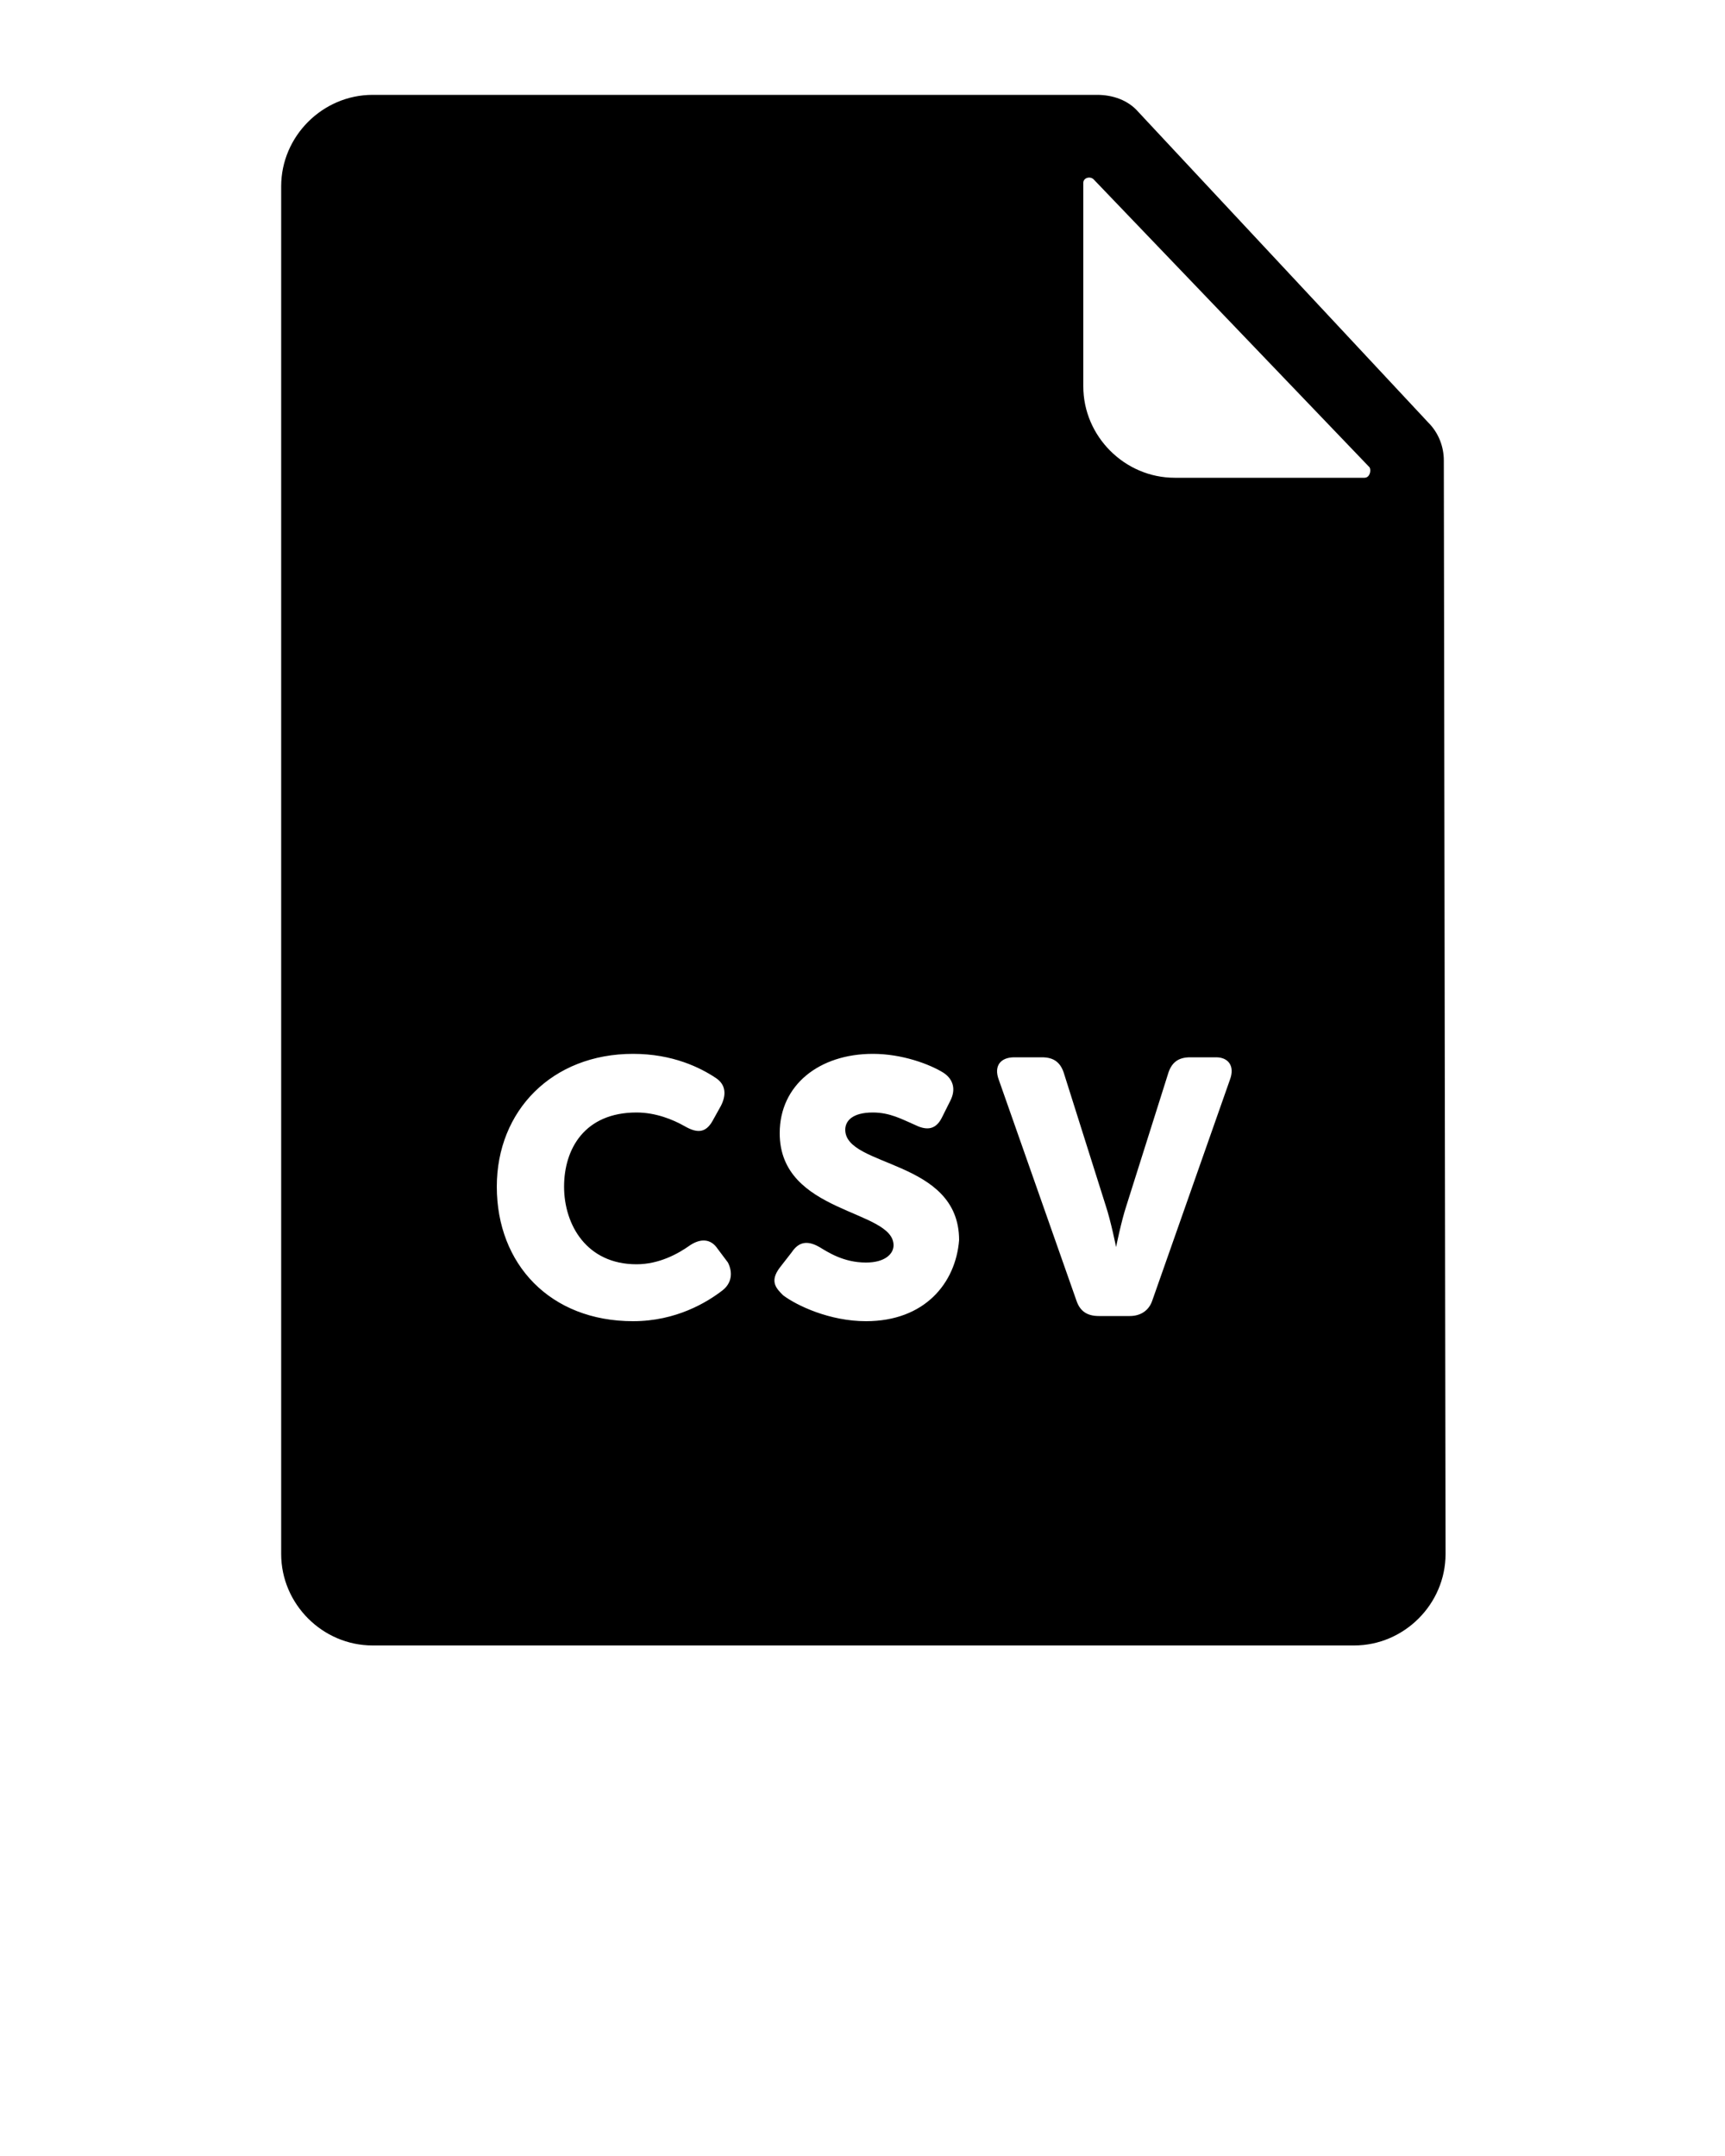 <svg xmlns="http://www.w3.org/2000/svg" viewBox="0 0 100 125" enable-background="new 0 0 100 125"><path d="M83.7 26.7c0-.8-.3-1.6-.9-2.2l-16.8-18c-.6-.7-1.5-1-2.4-1h-42c-2.9 0-5.3 2.4-5.3 5.3v79.3c0 2.9 2.4 5.3 5.3 5.3h56.9c2.9 0 5.3-2.4 5.3-5.3 0 0-.1-63.4-.1-63.4zm-41.8 48.1c-.9.7-2.7 1.8-5.2 1.8-4.8 0-7.9-3.3-7.9-7.8 0-4.4 3.2-7.7 7.9-7.7 2.3 0 3.9.8 4.8 1.4.6.4.6 1 .3 1.6l-.5.9c-.4.7-.9.7-1.6.3-.7-.4-1.7-.8-2.8-.8-3 0-4.2 2.1-4.2 4.3 0 2.2 1.3 4.5 4.2 4.5 1.3 0 2.4-.6 3.1-1.1.6-.4 1.2-.4 1.6.2l.6.8c.3.6.2 1.2-.3 1.6zm8.3 1.8c-2.1 0-4-.9-4.8-1.5-.4-.4-.8-.8-.2-1.6l.7-.9c.4-.6.9-.7 1.6-.3.5.3 1.4.9 2.7.9 1.1 0 1.6-.5 1.6-1 0-2.1-6.6-1.8-6.6-6.5 0-2.8 2.3-4.6 5.4-4.6 1.7 0 3.3.6 4.1 1.1.6.4.7 1 .4 1.6l-.5 1c-.4.8-1 .7-1.6.4-.7-.3-1.4-.7-2.4-.7-1.2 0-1.6.5-1.6 1 0 2.2 6.6 1.7 6.6 6.4-.2 2.5-2 4.7-5.4 4.7zm21.1-14l-4.5 12.8c-.2.6-.7.9-1.3.9h-1.8c-.7 0-1.1-.3-1.3-.9l-4.5-12.8c-.3-.8.1-1.3.9-1.3h1.6c.7 0 1.1.3 1.3 1l2.4 7.6c.3.9.6 2.4.6 2.4s.3-1.5.6-2.4l2.4-7.6c.2-.7.6-1 1.3-1h1.5c.7 0 1.1.5.8 1.3zm7.8-34.9h-11c-2.9 0-5.3-2.4-5.3-5.3v-11.8c0-.3.4-.4.6-.2l16 16.7c.1.2 0 .6-.3.6z"/></svg>